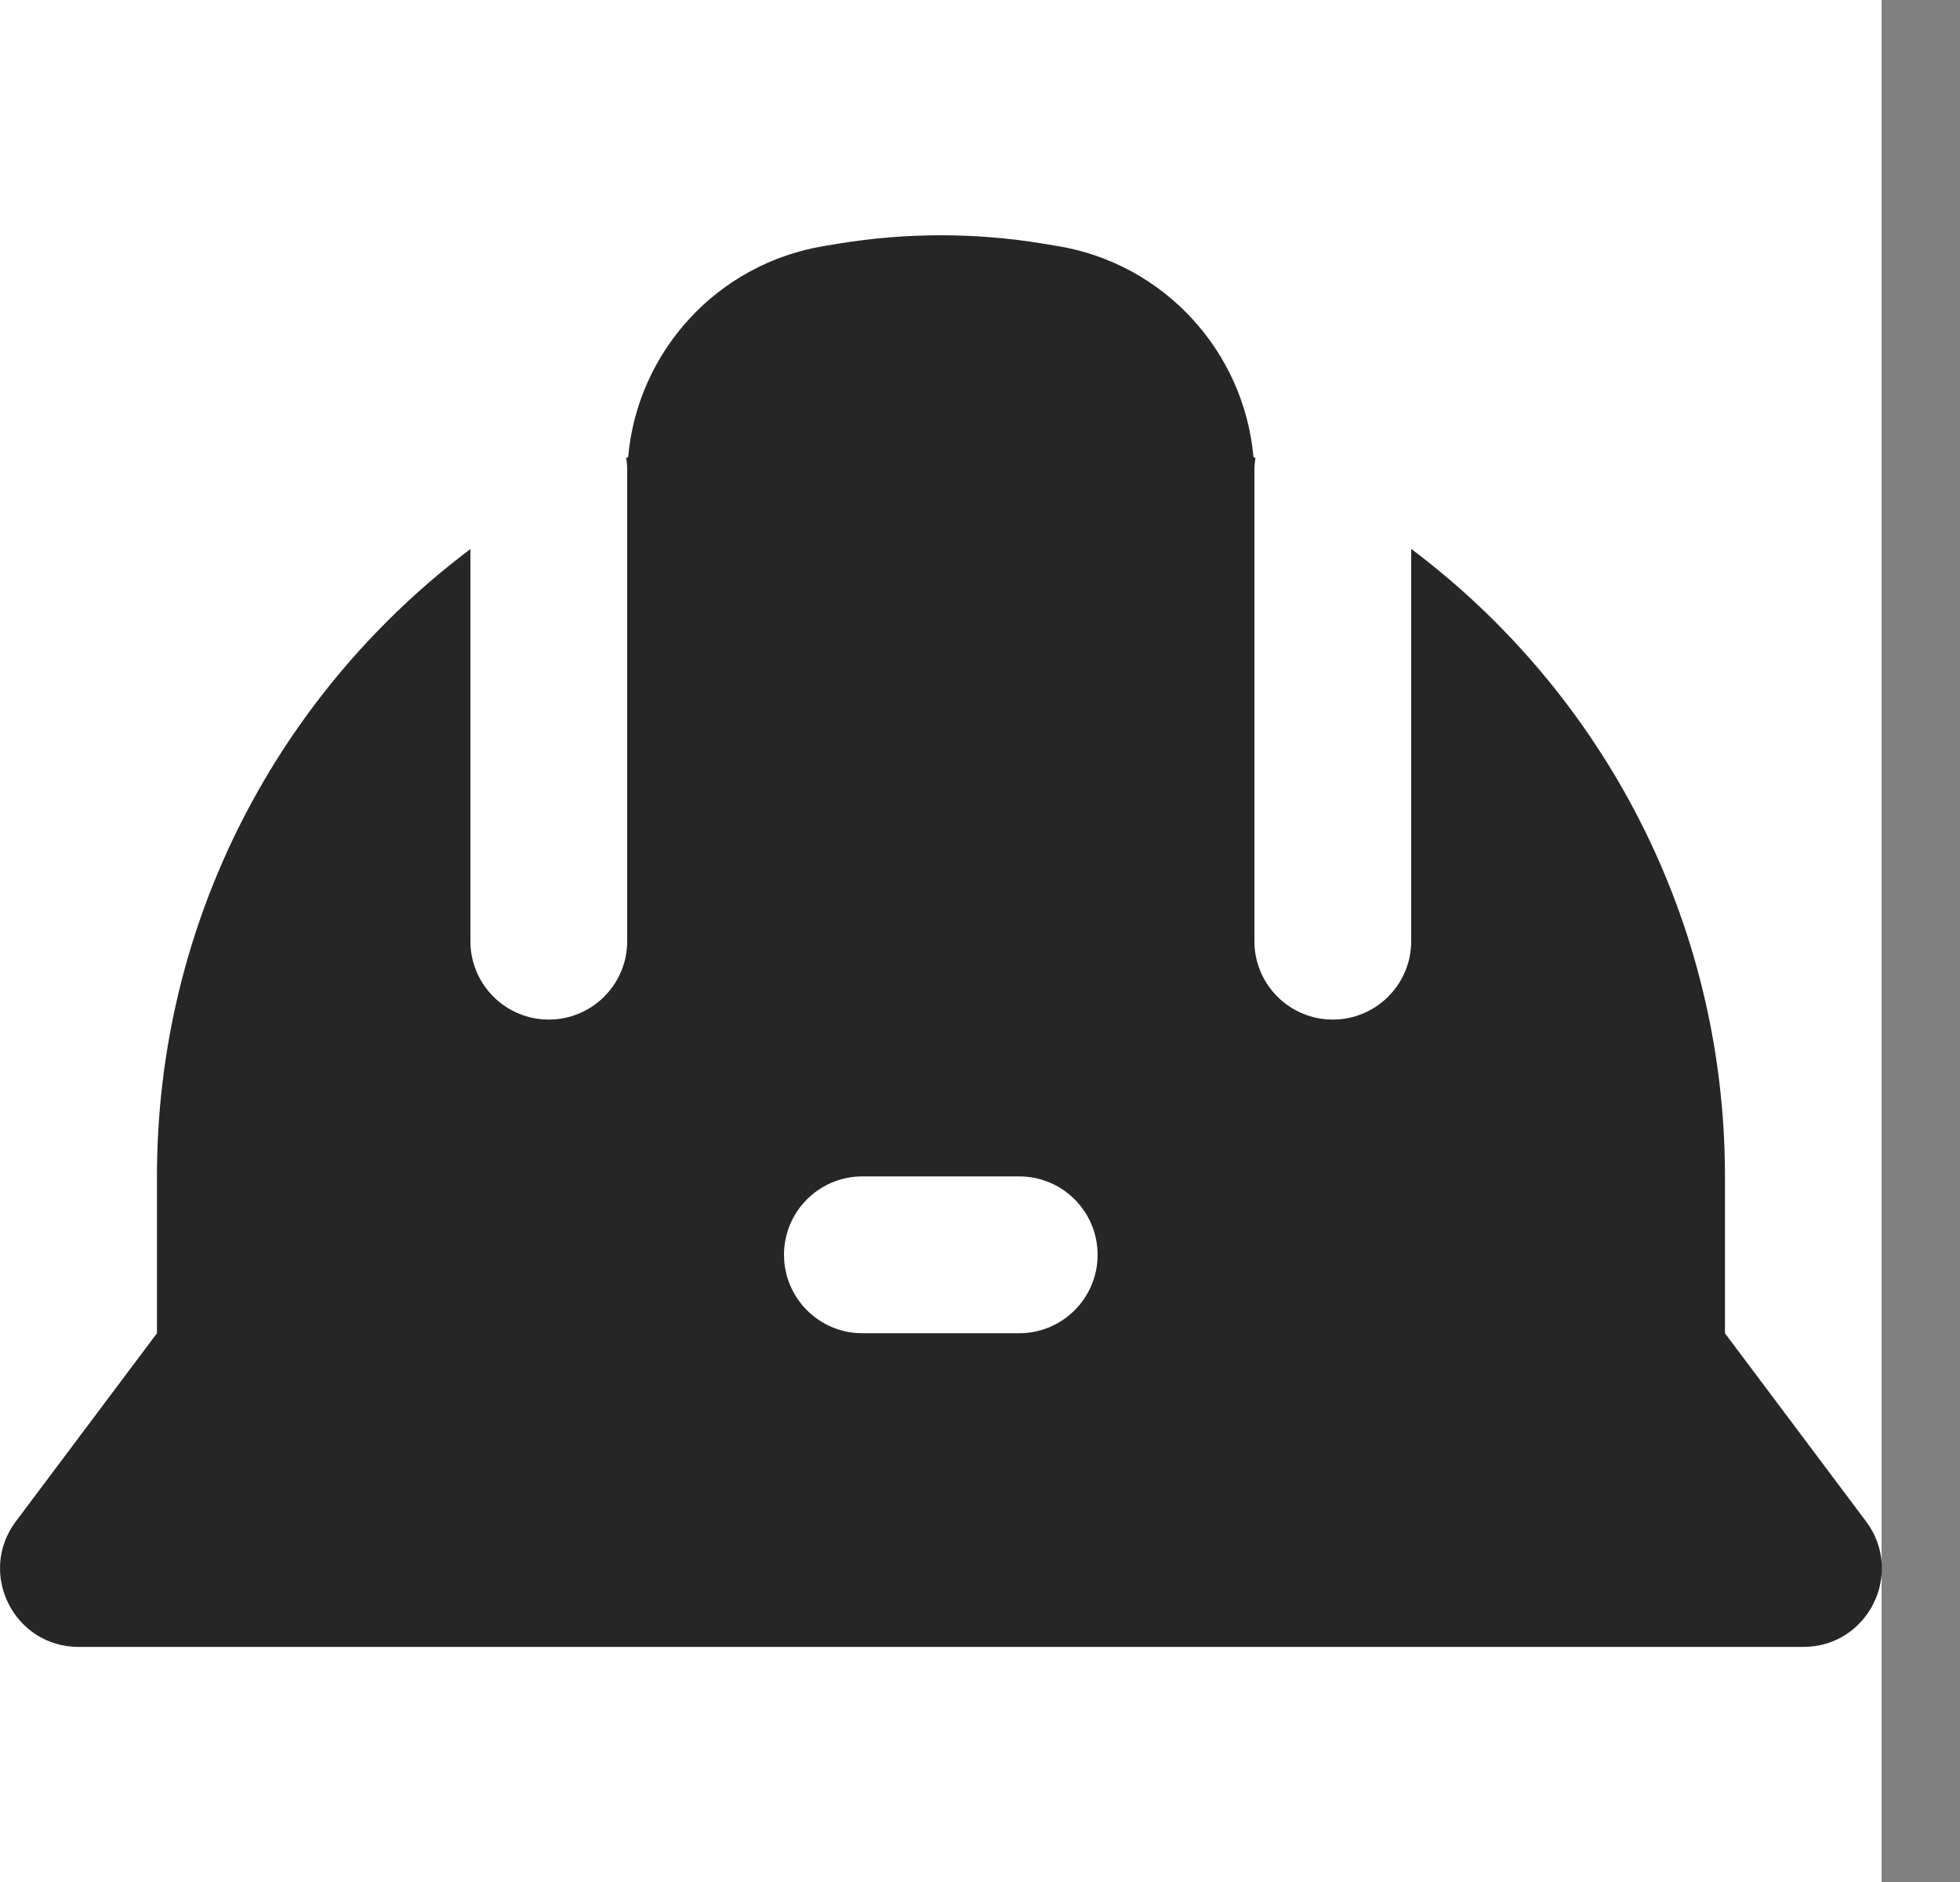 <svg width="25" height="24" viewBox="0 0 25 24" fill="none" xmlns="http://www.w3.org/2000/svg">
<rect x="0" y="0" width="25" height="24" fill="#808080" stroke="none"/>
<rect width="24" height="24" fill="white"/>
<path fill-rule="evenodd" clip-rule="evenodd" d="M16.013 5.839C16.005 5.835 15.996 5.831 15.988 5.828C15.867 4.478 14.847 3.361 13.487 3.137L13.299 3.106C12.439 2.965 11.561 2.965 10.701 3.106L10.513 3.137C9.152 3.361 8.132 4.479 8.012 5.829C8.004 5.833 7.995 5.837 7.987 5.84C7.996 5.893 8 5.947 8 6.002L8 12.002C8 12.554 7.552 13.002 7 13.002C6.448 13.002 6 12.554 6 12.002L6 7.002C3.572 8.827 2.002 11.731 2.002 15.002V17.002L0.202 19.402C-0.293 20.061 0.178 21.002 1.002 21.002H23.002C23.826 21.002 24.296 20.061 23.802 19.402L22.002 17.002V15.002C22.002 11.729 20.43 8.824 18 7L18 12.002C18 12.554 17.552 13.002 17 13.002C16.448 13.002 16 12.554 16 12.002L16 6.002C16 5.946 16.005 5.892 16.013 5.839ZM10 16.002C10 15.449 10.448 15.002 11 15.002H13C13.552 15.002 14 15.449 14 16.002C14 16.554 13.552 17.002 13 17.002H11C10.448 17.002 10 16.554 10 16.002Z" fill="#262626"/>
</svg>
